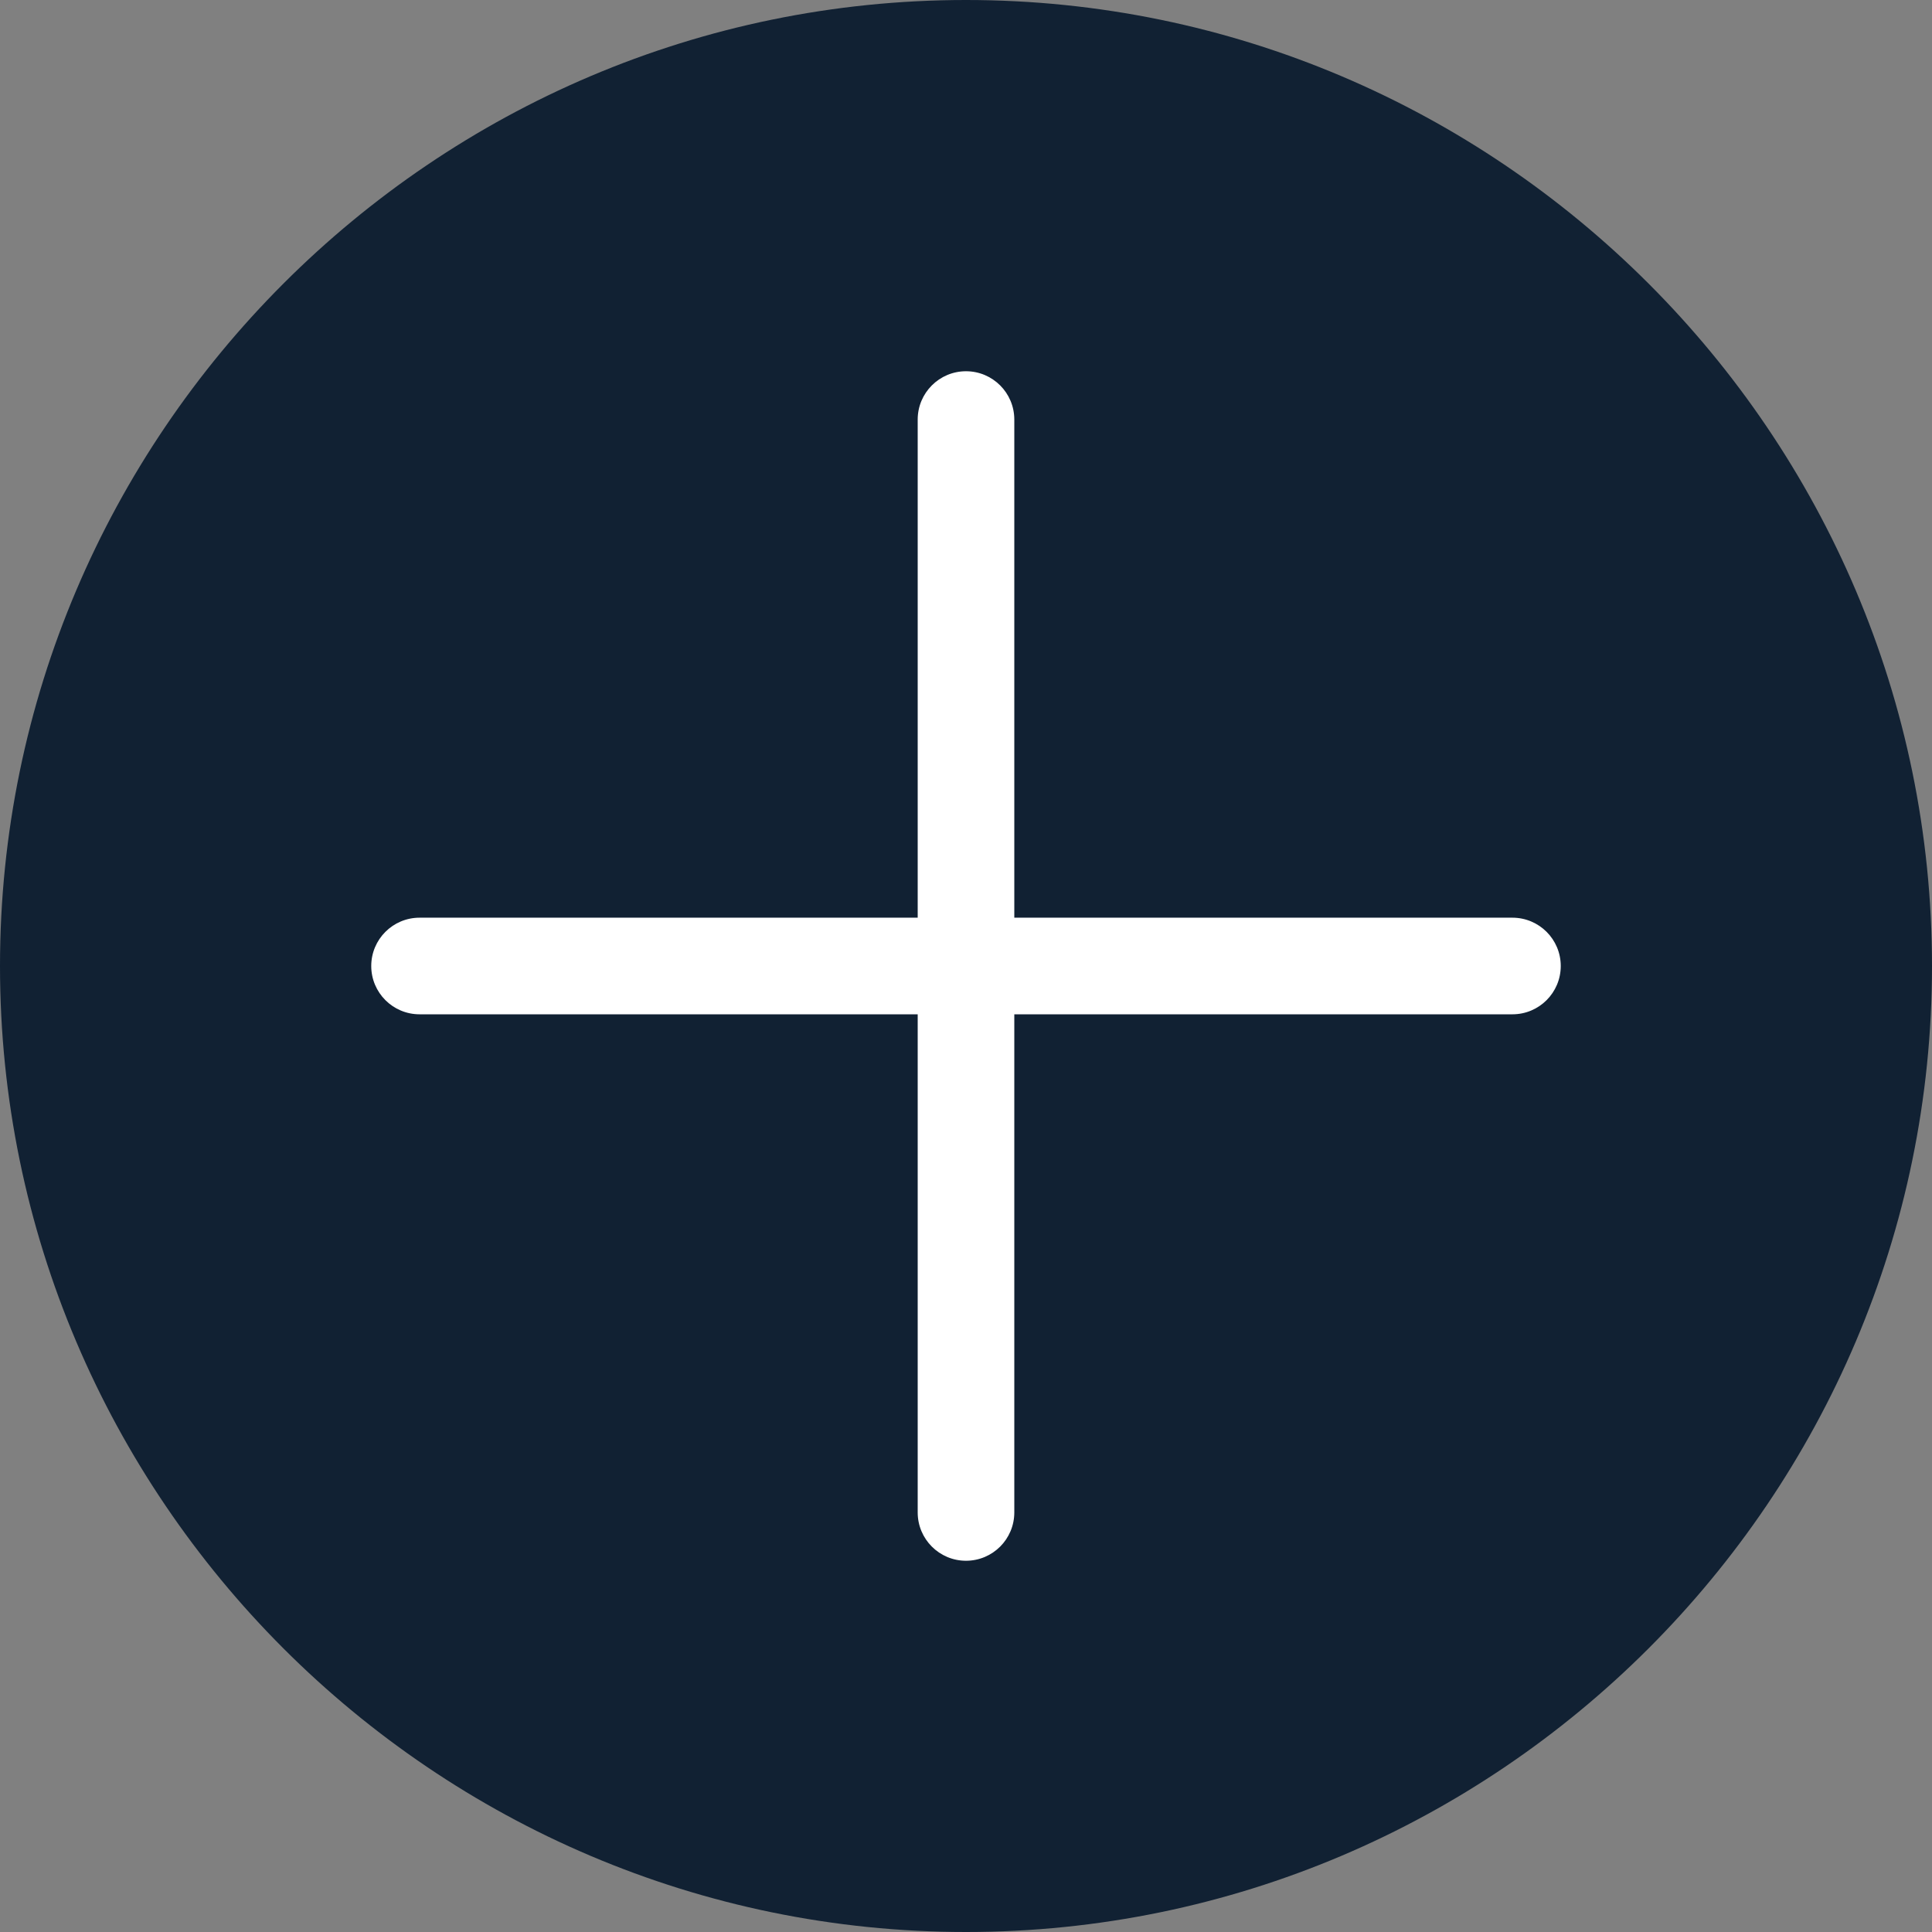 <?xml version="1.0" encoding="UTF-8"?>
<svg width="100px" height="100px" viewBox="0 0 100 100" version="1.1" xmlns="http://www.w3.org/2000/svg" xmlns:xlink="http://www.w3.org/1999/xlink">
    <rect x="0" y="0" width="100" height="100" fill="#808080" stroke="none"/>
    <!-- Generator: Sketch 43.2 (39069) - http://www.bohemiancoding.com/sketch -->
    <title>nuevo-agregar</title>
    <desc>Created with Sketch.</desc>
    <defs></defs>
    <g id="Page-1" stroke="none" stroke-width="1" fill="none" fill-rule="evenodd">
        <g id="nuevo-agregar">
            <g id="Group">
                <g id="contraer" fill="rgb(17, 33, 51)">
                    <path d="M7.10542736e-15,50 C7.10542736e-15,77.536 22.464,100 50,100 C77.536,100 100,77.536 100,50 C100,22.464 77.536,-2.13162821e-14 50,-2.13162821e-14 C22.464,-2.13162821e-14 7.10542736e-15,22.464 7.10542736e-15,50 Z" id="Shape"></path>
                </g>
                <path d="M46.464,50 L28.232,68.232 C27.256,69.209 27.256,70.791 28.232,71.768 C29.209,72.744 30.791,72.744 31.768,71.768 L50,53.536 L68.232,71.768 C69.209,72.744 70.791,72.744 71.768,71.768 C72.744,70.791 72.744,69.209 71.768,68.232 L53.536,50 L71.768,31.768 C72.744,30.791 72.744,29.209 71.768,28.232 C70.791,27.256 69.209,27.256 68.232,28.232 L50,46.464 L31.768,28.232 C30.791,27.256 29.209,27.256 28.232,28.232 C27.256,29.209 27.256,30.791 28.232,31.768 L46.464,50 L46.464,50 Z" id="Combined-Shape" fill="#FFFFFF" fill-rule="nonzero" transform="translate(50, 50) rotate(-315) translate(-50, -50) "></path>
            </g>
        </g>
    </g>
</svg>